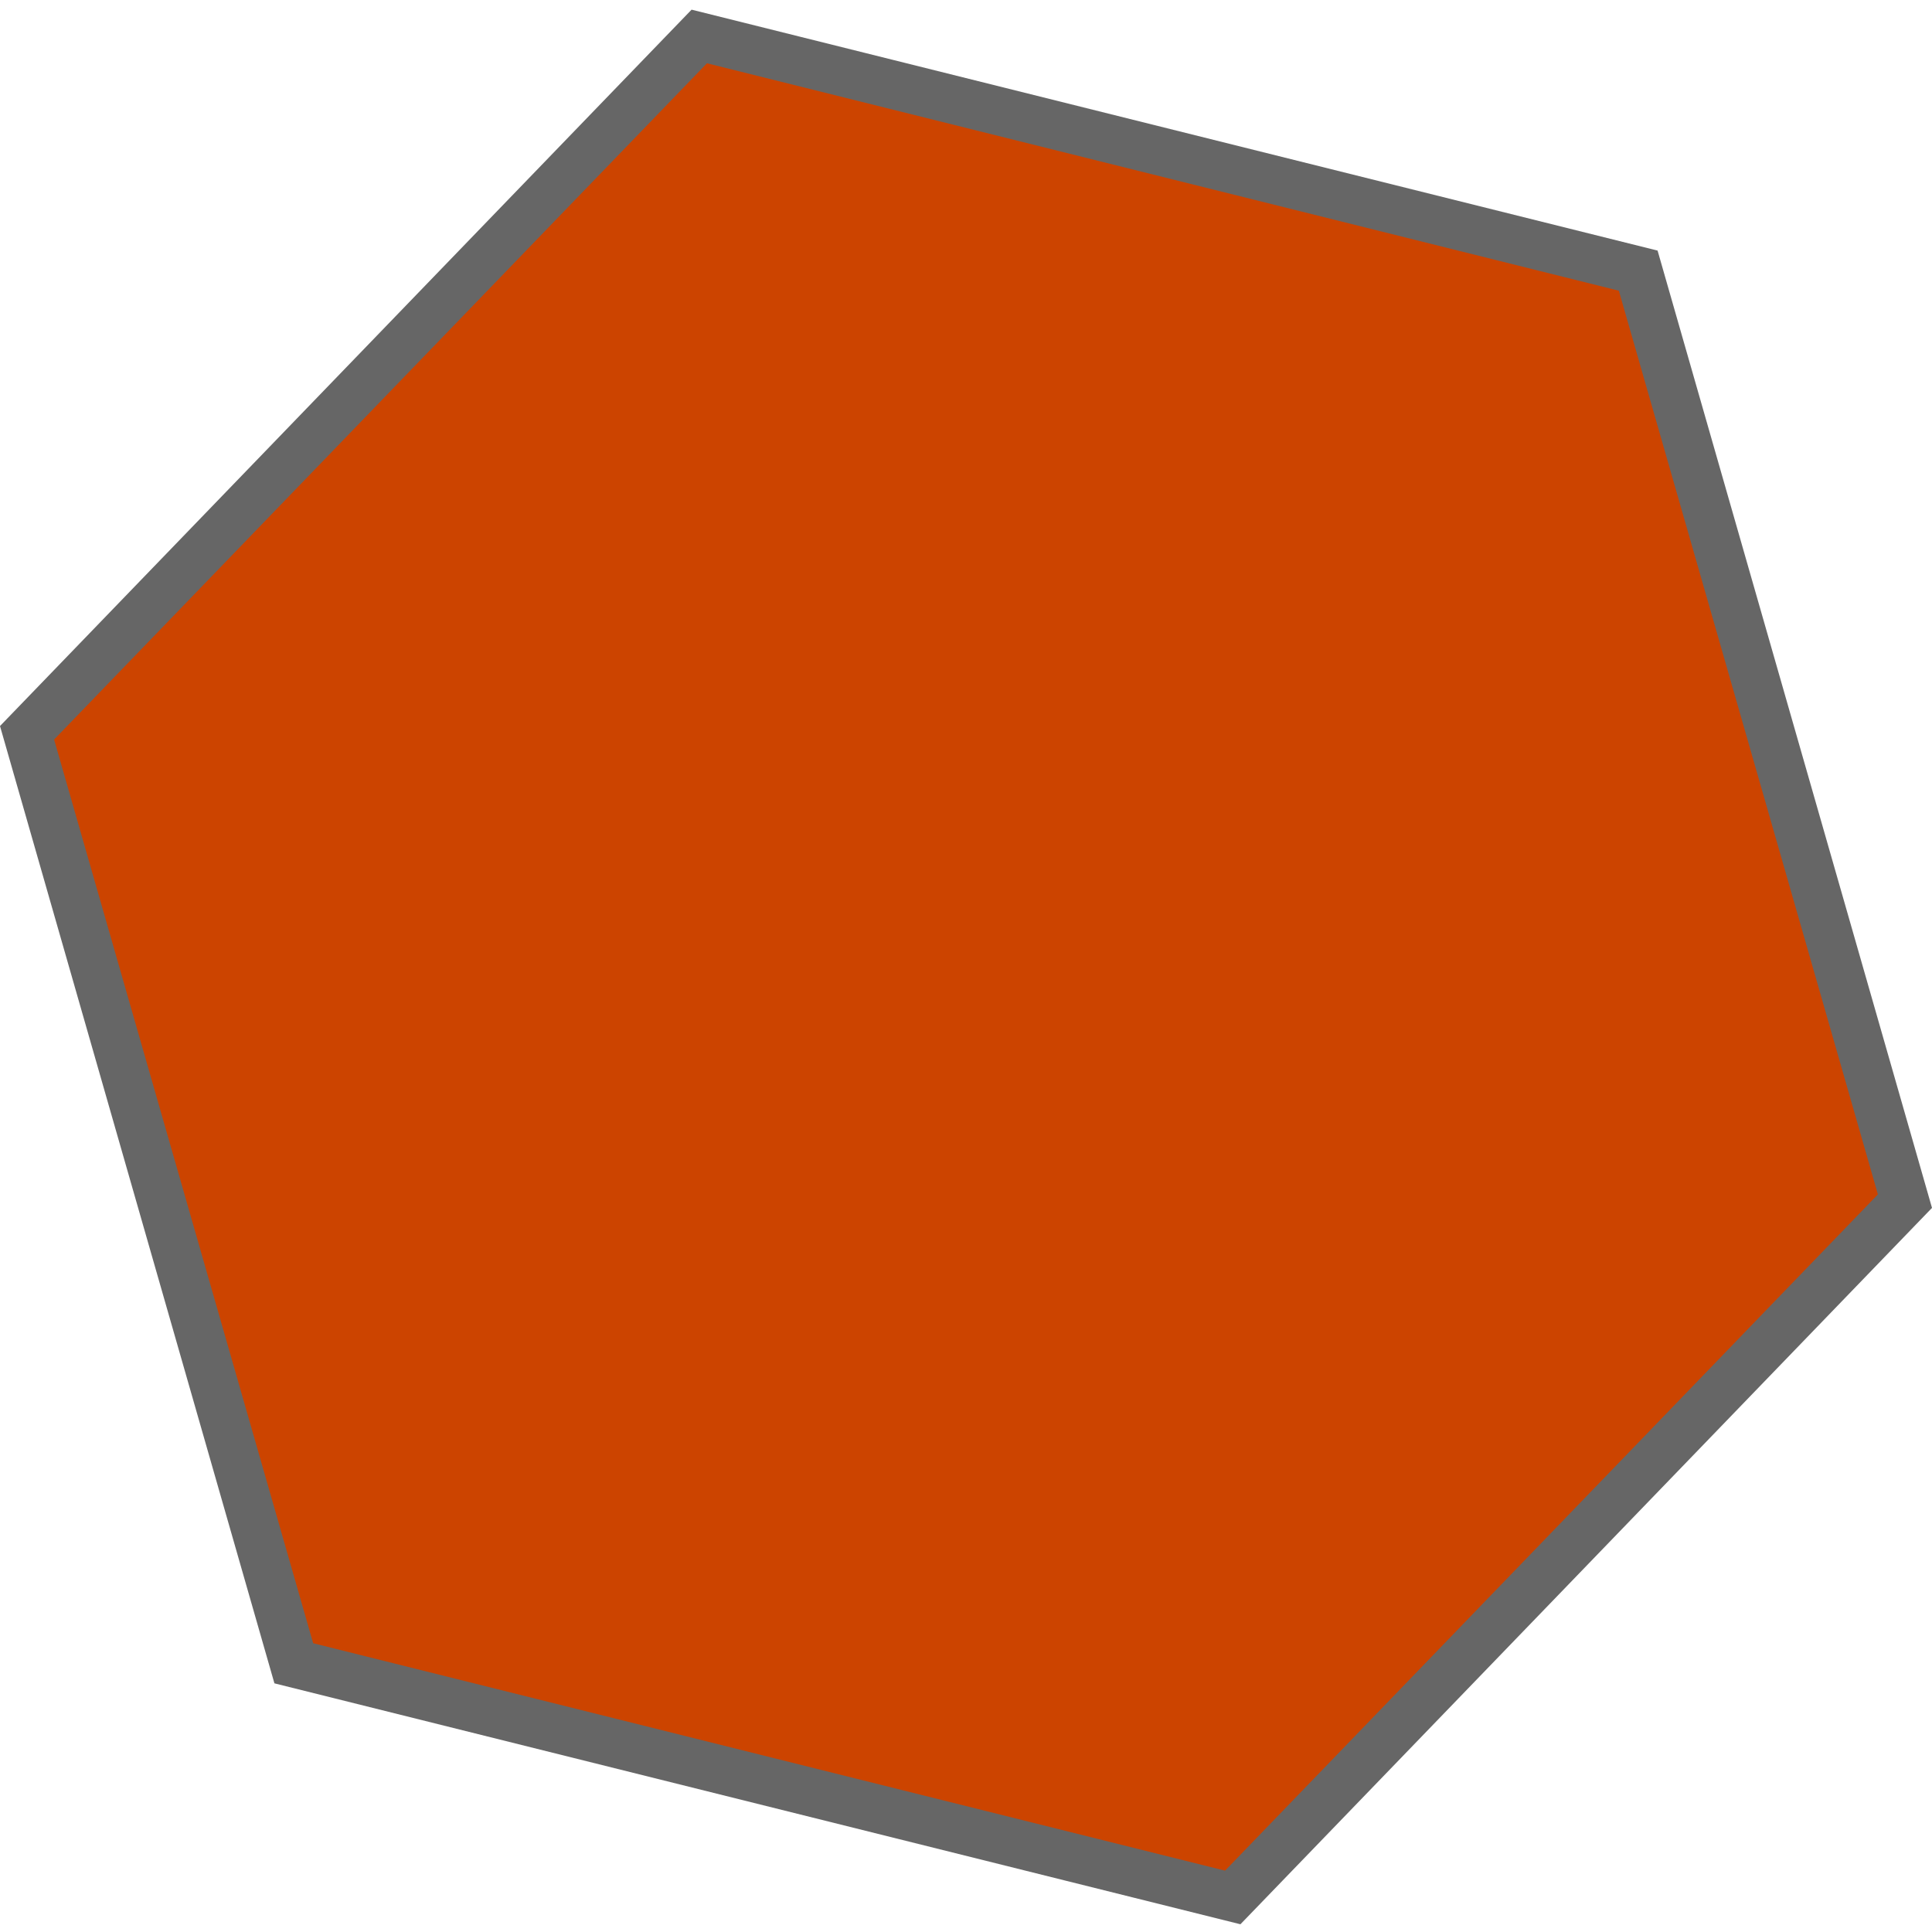 <svg width="1000" height="1000" viewBox="0 0 1000 1000" fill="none" xmlns="http://www.w3.org/2000/svg">
<path d="M847.935 140.085L985.996 621.711L638.059 982.124L152.064 860.914L14.003 379.288L361.94 18.875L847.935 140.085Z" fill="#CC4400" stroke="#666666" stroke-width="25"/>
</svg>
